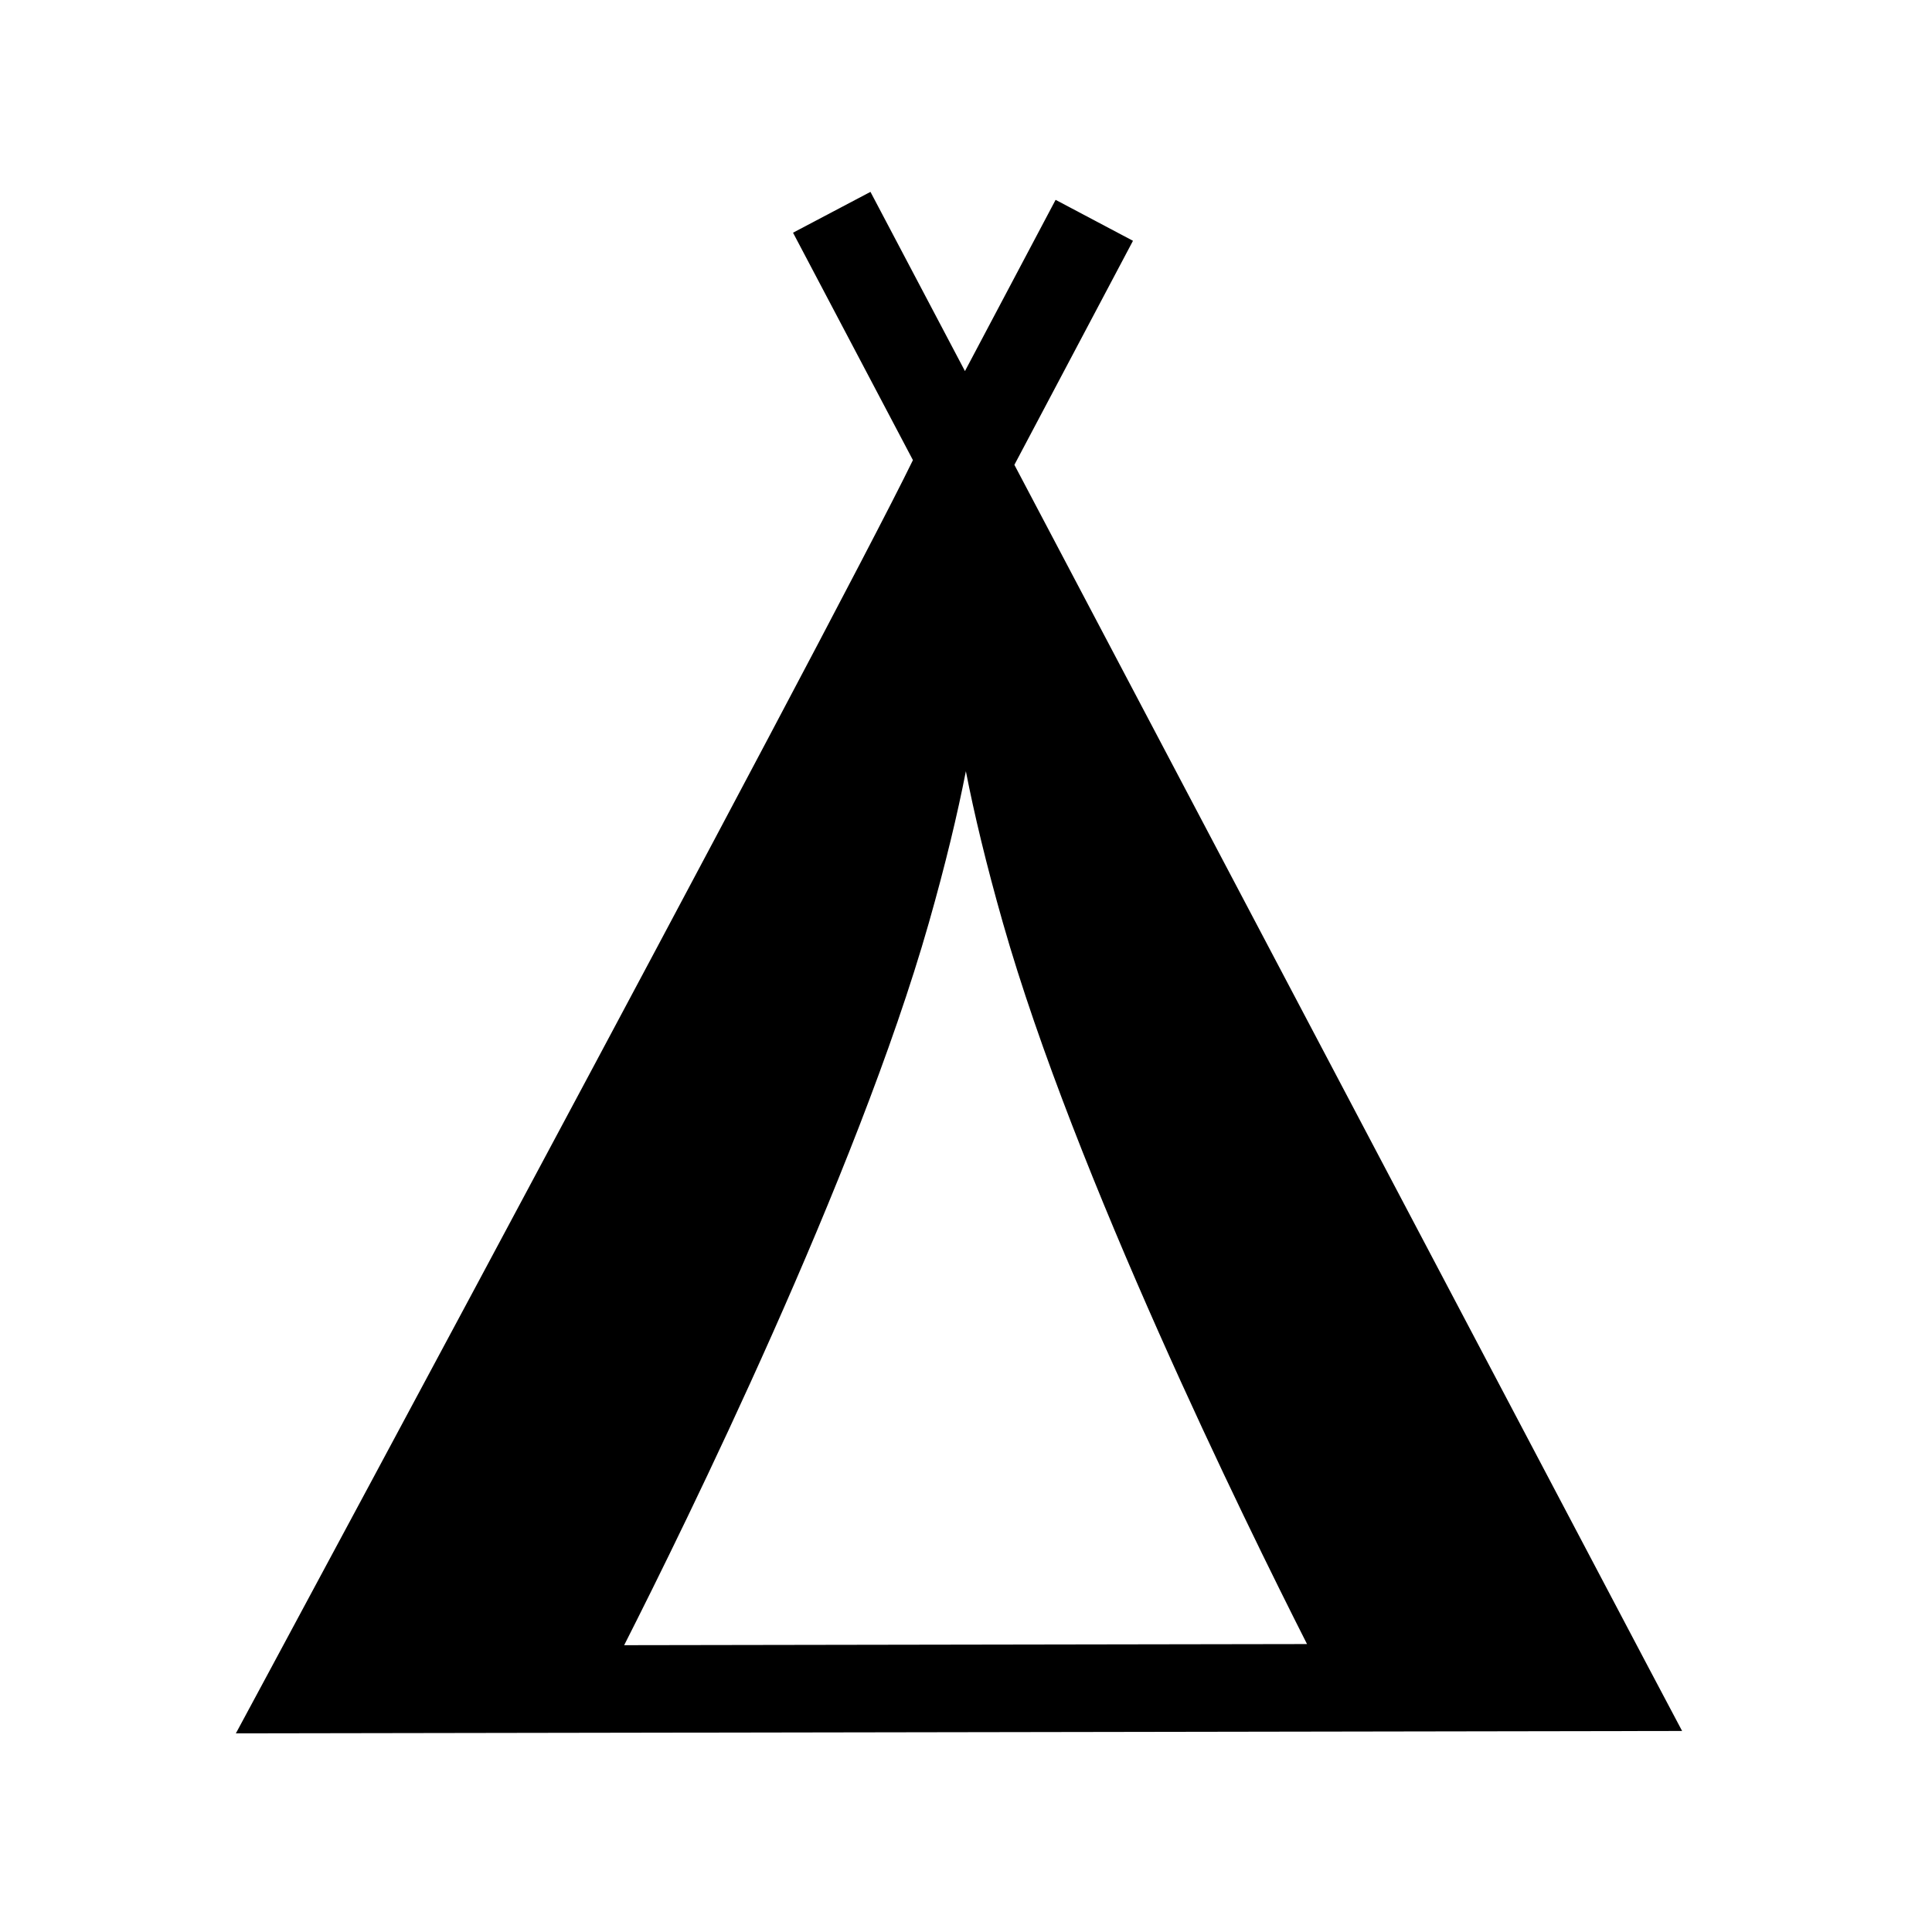 <?xml version="1.0" encoding="UTF-8" standalone="no"?>
<!-- Created with Inkscape (http://www.inkscape.org/) -->

<svg
   xmlns:dc="http://purl.org/dc/elements/1.1/"
   xmlns:cc="http://creativecommons.org/ns#"
   xmlns:rdf="http://www.w3.org/1999/02/22-rdf-syntax-ns#"
   xmlns:svg="http://www.w3.org/2000/svg"
   xmlns="http://www.w3.org/2000/svg"
   xmlns:sodipodi="http://sodipodi.sourceforge.net/DTD/sodipodi-0.dtd"
   xmlns:inkscape="http://www.inkscape.org/namespaces/inkscape"
   version="1.0"
   width="580"
   height="580"
   id="svg2"
   sodipodi:version="0.32"
   inkscape:version="0.92.3 (2405546, 2018-03-11)"
   sodipodi:docname="camping.svg"
   inkscape:output_extension="org.inkscape.output.svg.inkscape">
  <sodipodi:namedview
     inkscape:window-height="1006"
     inkscape:window-width="1920"
     inkscape:pageshadow="2"
     inkscape:pageopacity="0.0"
     guidetolerance="10.0"
     gridtolerance="10.0"
     objecttolerance="10.0"
     borderopacity="1.0"
     bordercolor="#666666"
     pagecolor="#ffffff"
     id="base"
     inkscape:zoom="0.65172414"
     inkscape:cx="73.674451"
     inkscape:cy="309.85089"
     inkscape:window-x="1920"
     inkscape:window-y="0"
     inkscape:current-layer="svg2"
     showgrid="false"
     inkscape:window-maximized="1" />
  <defs
     id="defs4">
    <inkscape:perspective
       sodipodi:type="inkscape:persp3d"
       inkscape:vp_x="0 : 290 : 1"
       inkscape:vp_y="0 : 1000 : 0"
       inkscape:vp_z="580 : 290 : 1"
       inkscape:persp3d-origin="290 : 193.33333 : 1"
       id="perspective2441" />
  </defs>
  <path
     sodipodi:type="inkscape:offset"
     inkscape:radius="0"
     inkscape:original="M 261.32031 57.601562 L 238.07227 69.859375 L 274.06445 138.125 C 274.03885 138.1778 274.03381 138.1924 274.00781 138.24609 C 272.57863 141.1904 270.44359 145.44048 267.74219 150.72266 C 262.33938 161.28701 254.65339 176.02282 245.46875 193.47852 C 227.09947 228.3899 202.72258 274.20804 178.39258 319.76562 C 129.73253 410.88081 81.253906 500.9668 81.253906 500.9668 L 70.8125 520.36914 L 504.98047 519.65039 L 494.79688 500.41797 L 304.52539 139.54492 L 340.12695 72.289062 L 316.90039 59.994141 L 289.6875 111.4043 L 261.32031 57.601562 z M 289.96094 231.52734 C 292.45922 244.29885 296.03472 259.33865 301.10352 277.13086 C 322.70084 352.94064 373.72884 456.76729 392.37695 493.55664 L 187.37695 493.89453 C 205.89761 457.37278 257.16402 353.14762 278.82031 277.13086 C 283.88906 259.33882 287.46266 244.29877 289.96094 231.52734 z "
     style="color:#000000;font-style:normal;font-variant:normal;font-weight:normal;font-stretch:normal;font-size:medium;line-height:normal;font-family:sans-serif;text-indent:0;text-align:start;text-decoration:none;text-decoration-line:none;text-decoration-style:solid;text-decoration-color:#000000;letter-spacing:normal;word-spacing:normal;text-transform:none;direction:ltr;block-progression:tb;writing-mode:lr-tb;baseline-shift:baseline;text-anchor:start;white-space:normal;clip-rule:nonzero;display:inline;overflow:visible;visibility:visible;opacity:1;isolation:auto;mix-blend-mode:normal;color-interpolation:sRGB;color-interpolation-filters:linearRGB;solid-color:#000000;solid-opacity:1;fill:#000000;fill-opacity:1;fill-rule:evenodd;stroke:none;stroke-width:26.28;stroke-linecap:butt;stroke-linejoin:miter;stroke-miterlimit:4;stroke-dasharray:none;stroke-dashoffset:0;stroke-opacity:1;color-rendering:auto;image-rendering:auto;shape-rendering:auto;text-rendering:auto;enable-background:accumulate"
     id="path4181"
     d="M 261.32,57.602 238.072,69.859 274.064,138.125 c -0.026,0.053 -0.031,0.067 -0.057,0.121 -1.429,2.944 -3.564,7.194 -6.266,12.477 -5.403,10.564 -13.089,25.3 -22.273,42.756 -18.369,34.911 -42.746,80.73 -67.076,126.287 C 129.733,410.881 81.254,500.967 81.254,500.967 L 70.812,520.369 504.98,519.65 494.797,500.418 304.525,139.545 340.127,72.289 316.9,59.994 289.688,111.404 261.32,57.602 Z m 28.641,173.926 c 2.498,12.772 6.074,27.811 11.143,45.604 21.597,75.81 72.625,179.636 91.273,216.426 l -205,0.338 c 18.521,-36.522 69.787,-140.747 91.443,-216.764 5.069,-17.792 8.642,-32.832 11.141,-45.604 z" />
</svg>
